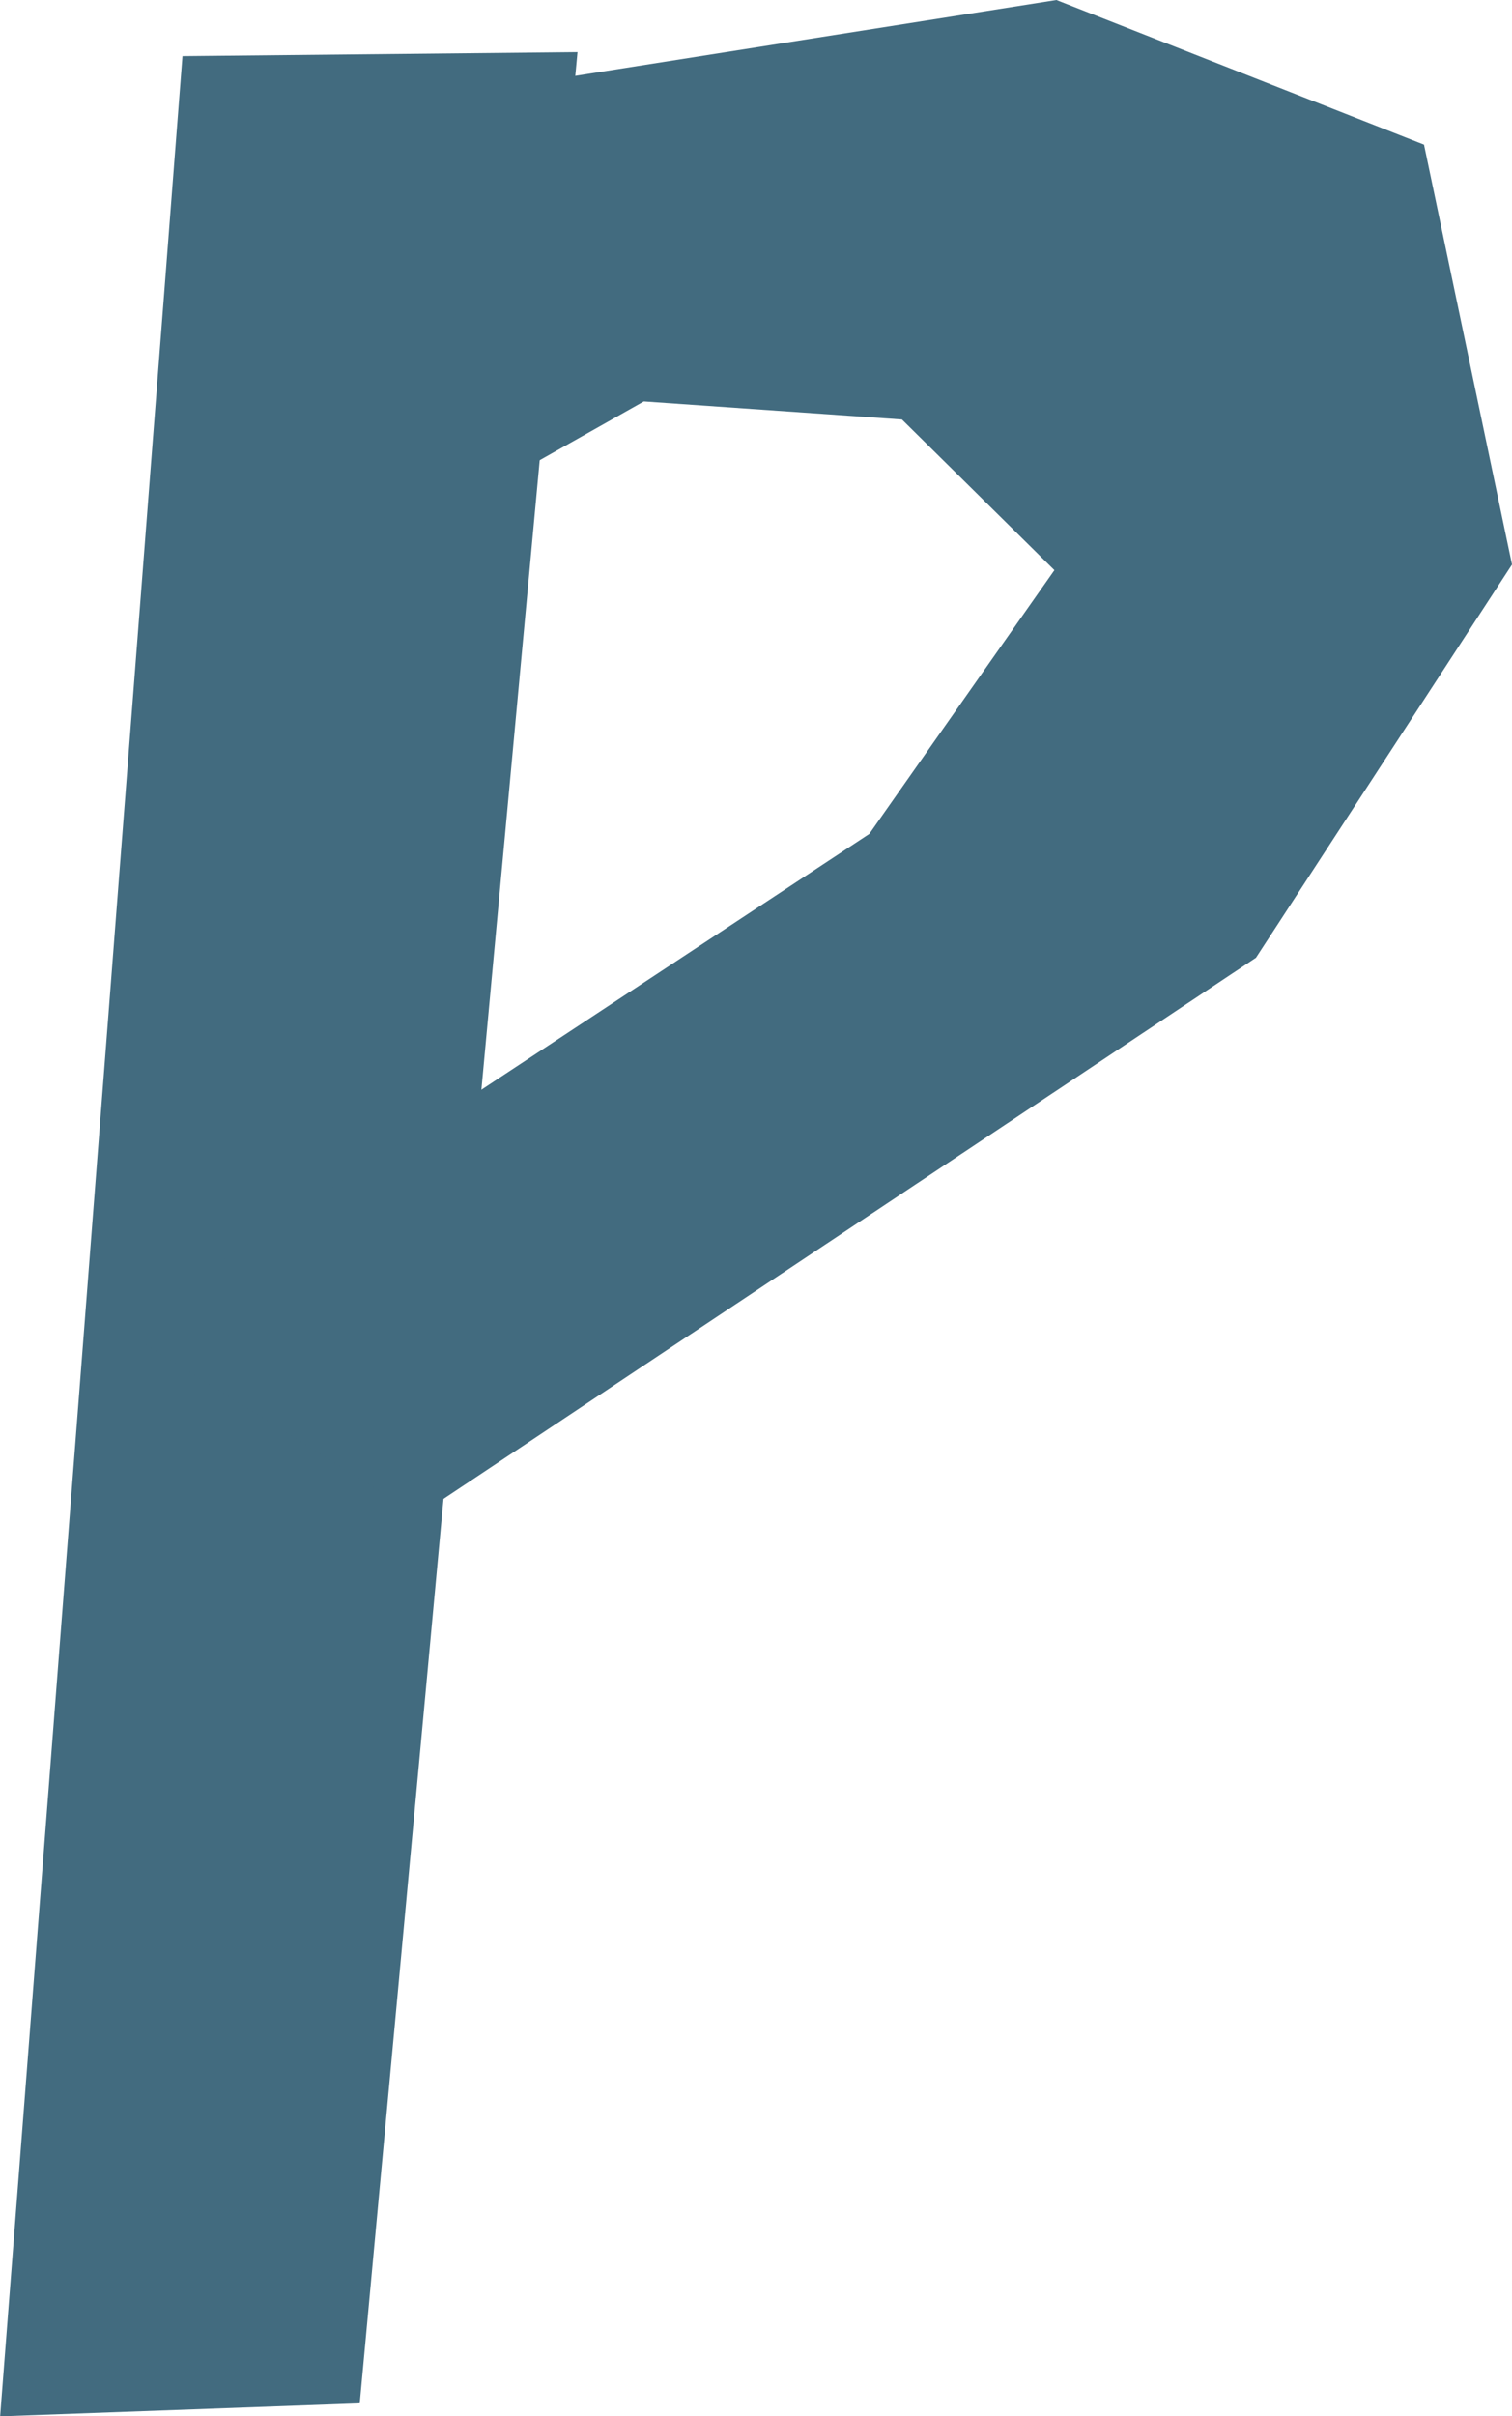 <svg version="1.1" xmlns="http://www.w3.org/2000/svg" xmlns:xlink="http://www.w3.org/1999/xlink" width="12.13" height="19.376" viewBox="0,0,12.13,19.376"><g transform="translate(-233.935,-170.218)"><g data-paper-data="{&quot;isPaintingLayer&quot;:true}" fill="#426b7f" fill-rule="nonzero" stroke="none" stroke-width="0" stroke-linecap="round" stroke-linejoin="miter" stroke-miterlimit="10" stroke-dasharray="" stroke-dashoffset="0" style="mix-blend-mode: normal"><path d="M238.568,170.636l-1.747,18.854l-2.885,0.105l1.463,-18.927z"/><path d="M245.359,171.378l0.706,3.367l-2.054,3.153l-6.717,4.472l-2.4,-1.5l6.015,-3.965l1.485,-2.115l-1.223,-1.208l-2.071,-0.145l-2.19,1.236l1.331,-3.798l4.169,-0.657z"/></g></g></svg>